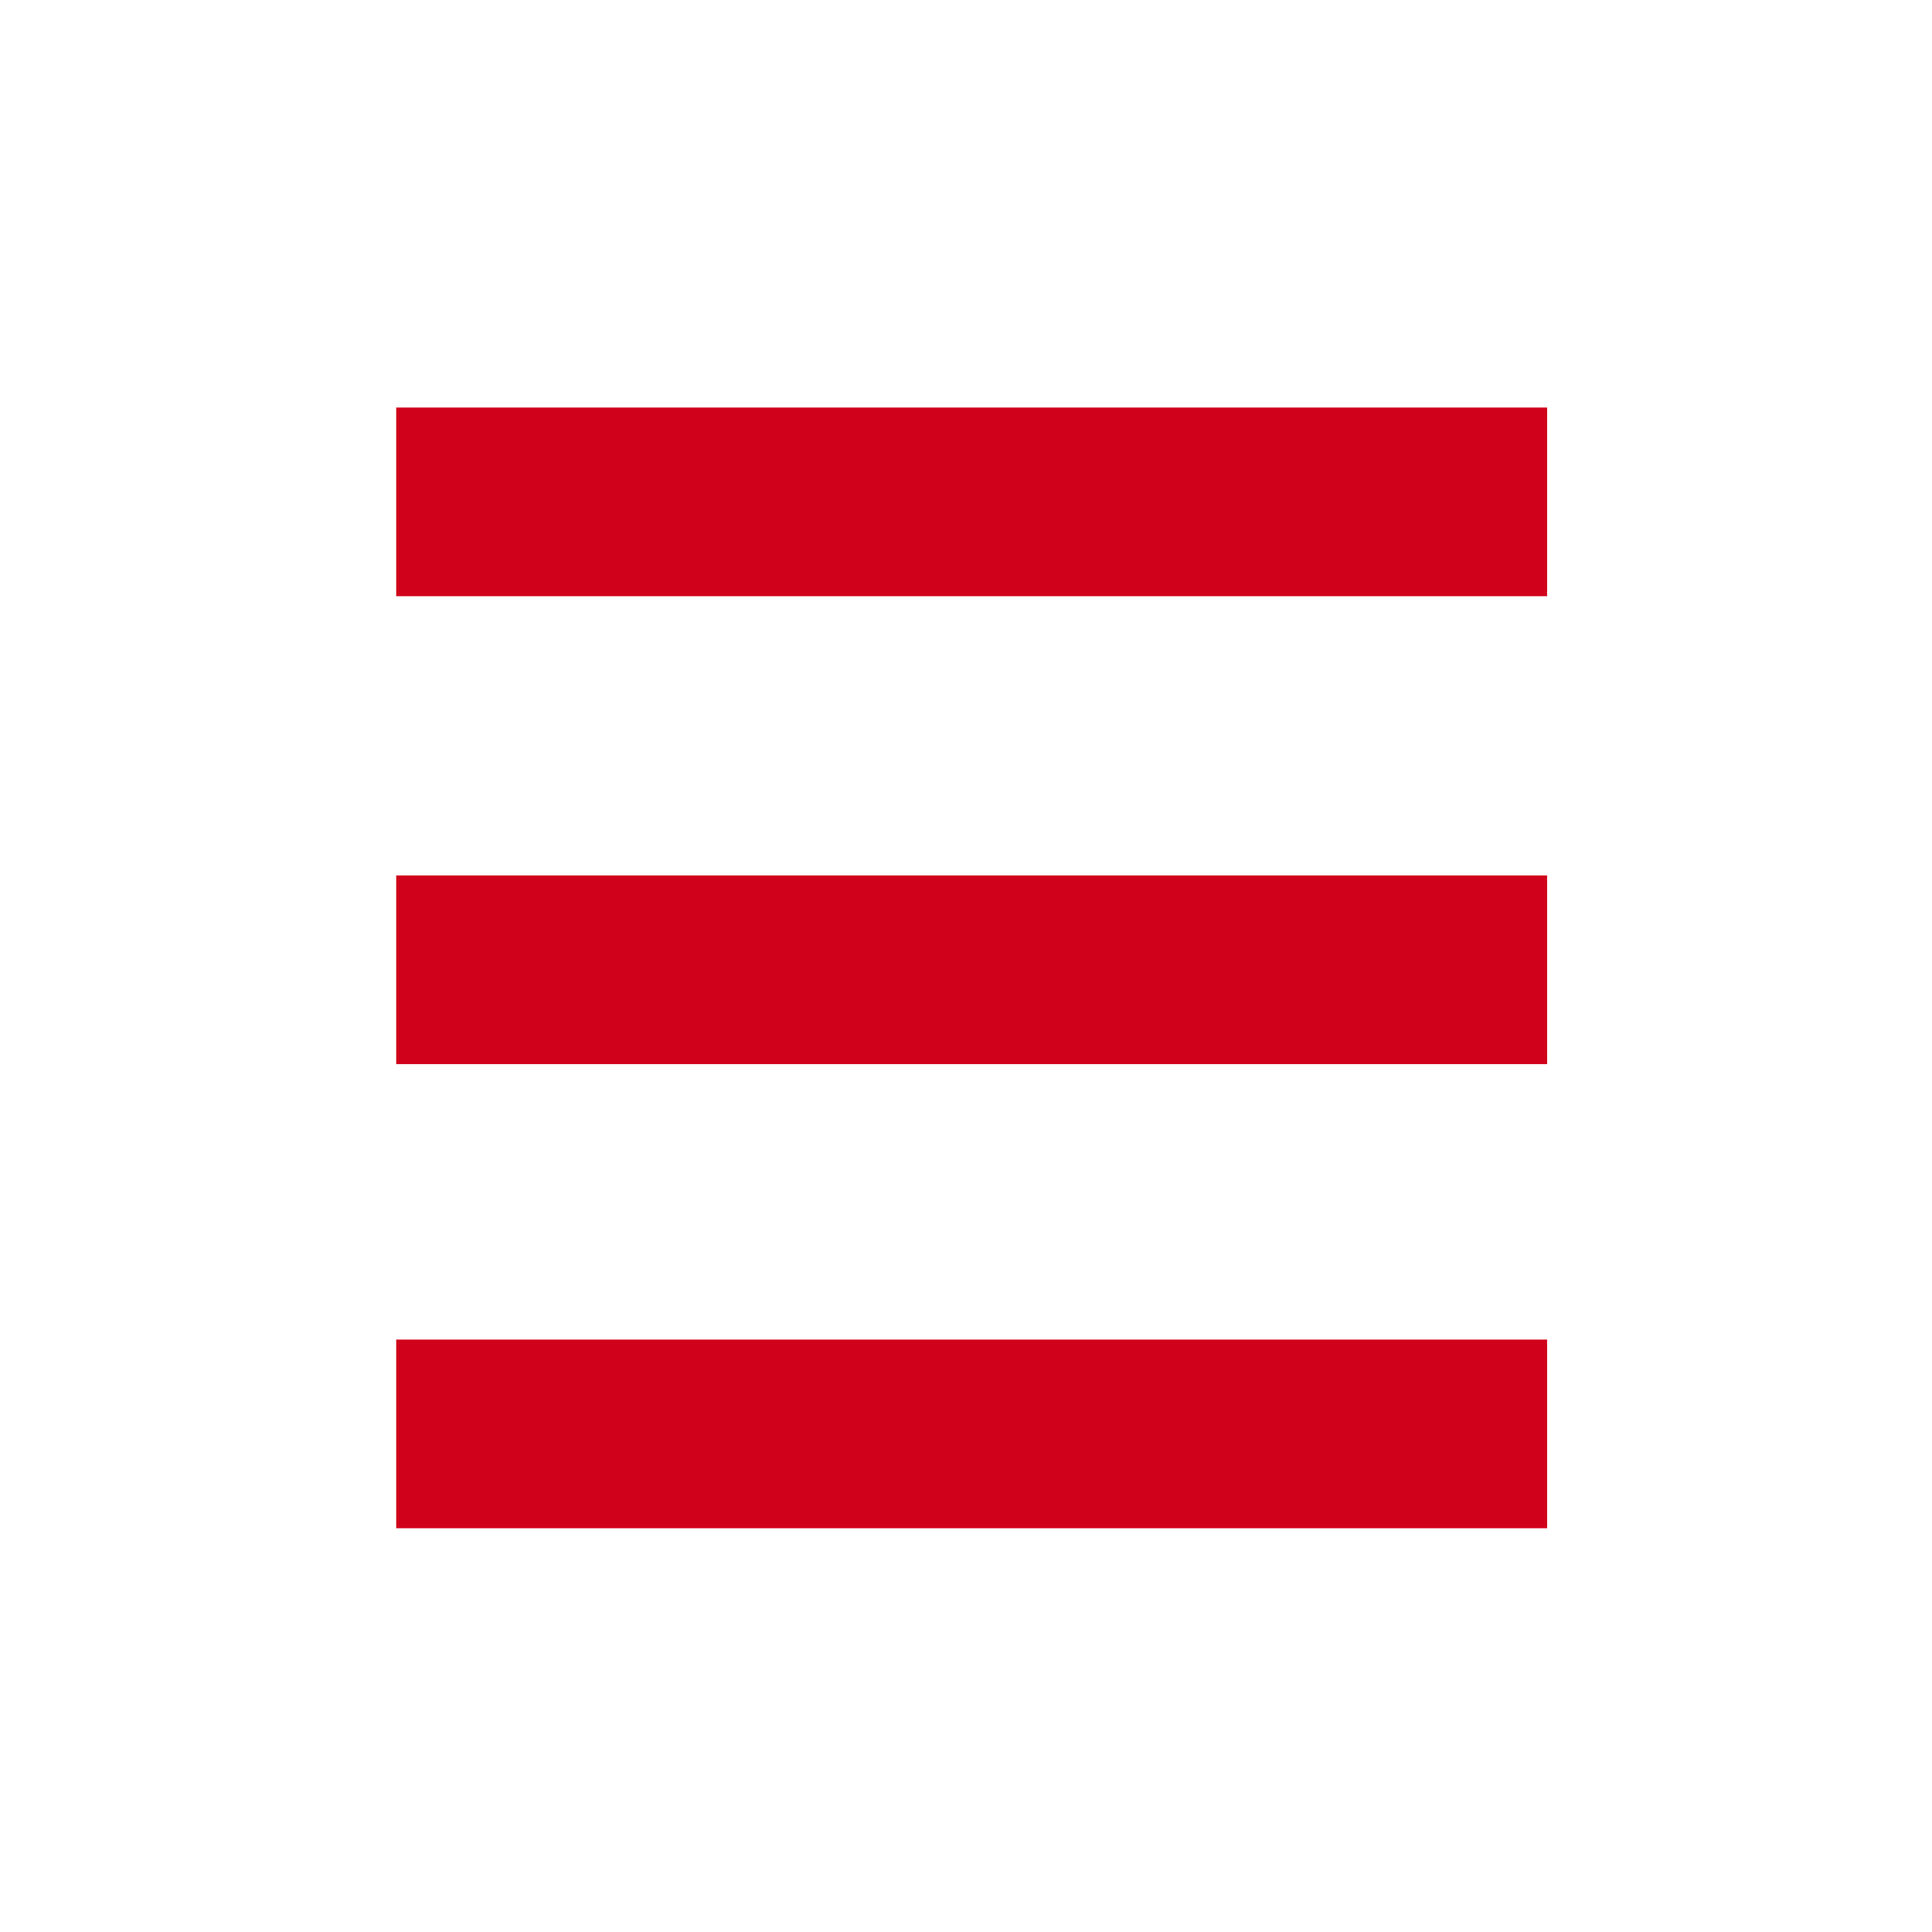 <?xml version="1.0" encoding="UTF-8" standalone="no"?>
<svg width="512px" height="512px" viewBox="0 0 512 512" version="1.1" xmlns="http://www.w3.org/2000/svg" xmlns:xlink="http://www.w3.org/1999/xlink">
    <title>menu</title>
    <defs></defs>
    <g id="Page-2" stroke="none" stroke-width="1" fill="none" fill-rule="evenodd">
        <g id="menu" fill="#D0011B">
            <polygon id="mapBG" fill-opacity="0" points="410 109 410 210 410 304 410 406 105 406 105 304 105 210 105 109"></polygon>
            <polygon id="leftFold" points="410 108 410 158 105 158 105 108"></polygon>
            <polygon id="midFold" points="410 282 410 232 105 232 105 282"></polygon>
            <polygon id="rightFold" points="410 355 410 405 105 405 105 355"></polygon>
        </g>
    </g>
</svg>
